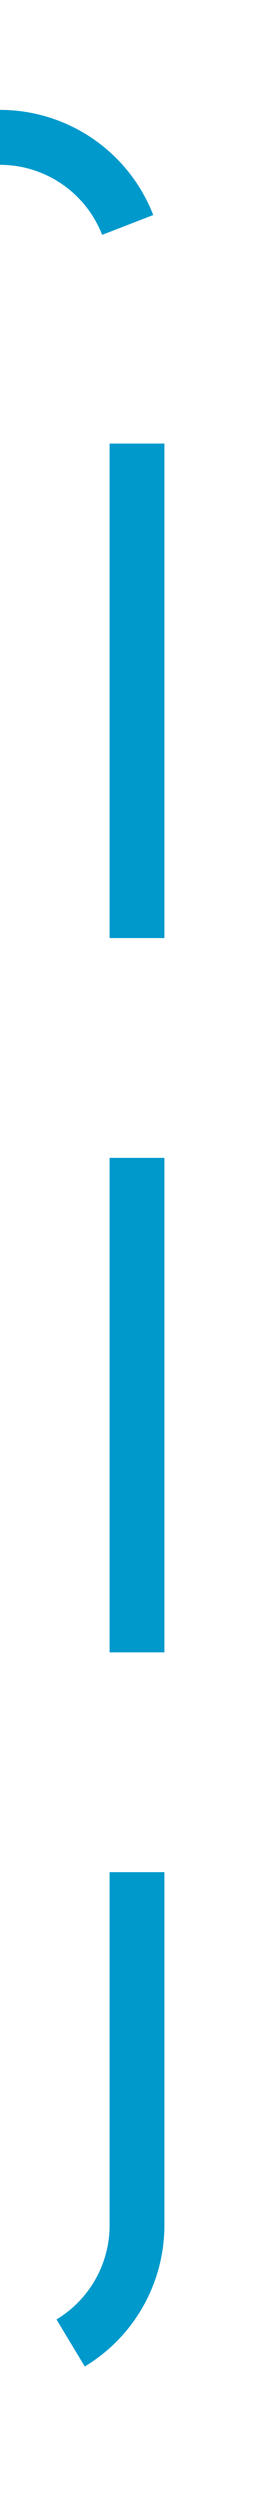 ﻿<?xml version="1.0" encoding="utf-8"?>
<svg version="1.1" xmlns:xlink="http://www.w3.org/1999/xlink" width="10px" height="91px" preserveAspectRatio="xMidYMin meet" viewBox="1116 774  8 91" xmlns="http://www.w3.org/2000/svg">
  <path d="M 1103 779  L 1115 779  A 5 5 0 0 1 1120 784 L 1120 855  A 5 5 0 0 1 1115 860 L 230 860  A 5 5 0 0 0 225 865 L 225 879  " stroke-width="2" stroke-dasharray="18,8" stroke="#0099cc" fill="none" />
  <path d="M 217.4 878  L 225 885  L 232.6 878  L 217.4 878  Z " fill-rule="nonzero" fill="#0099cc" stroke="none" />
</svg>